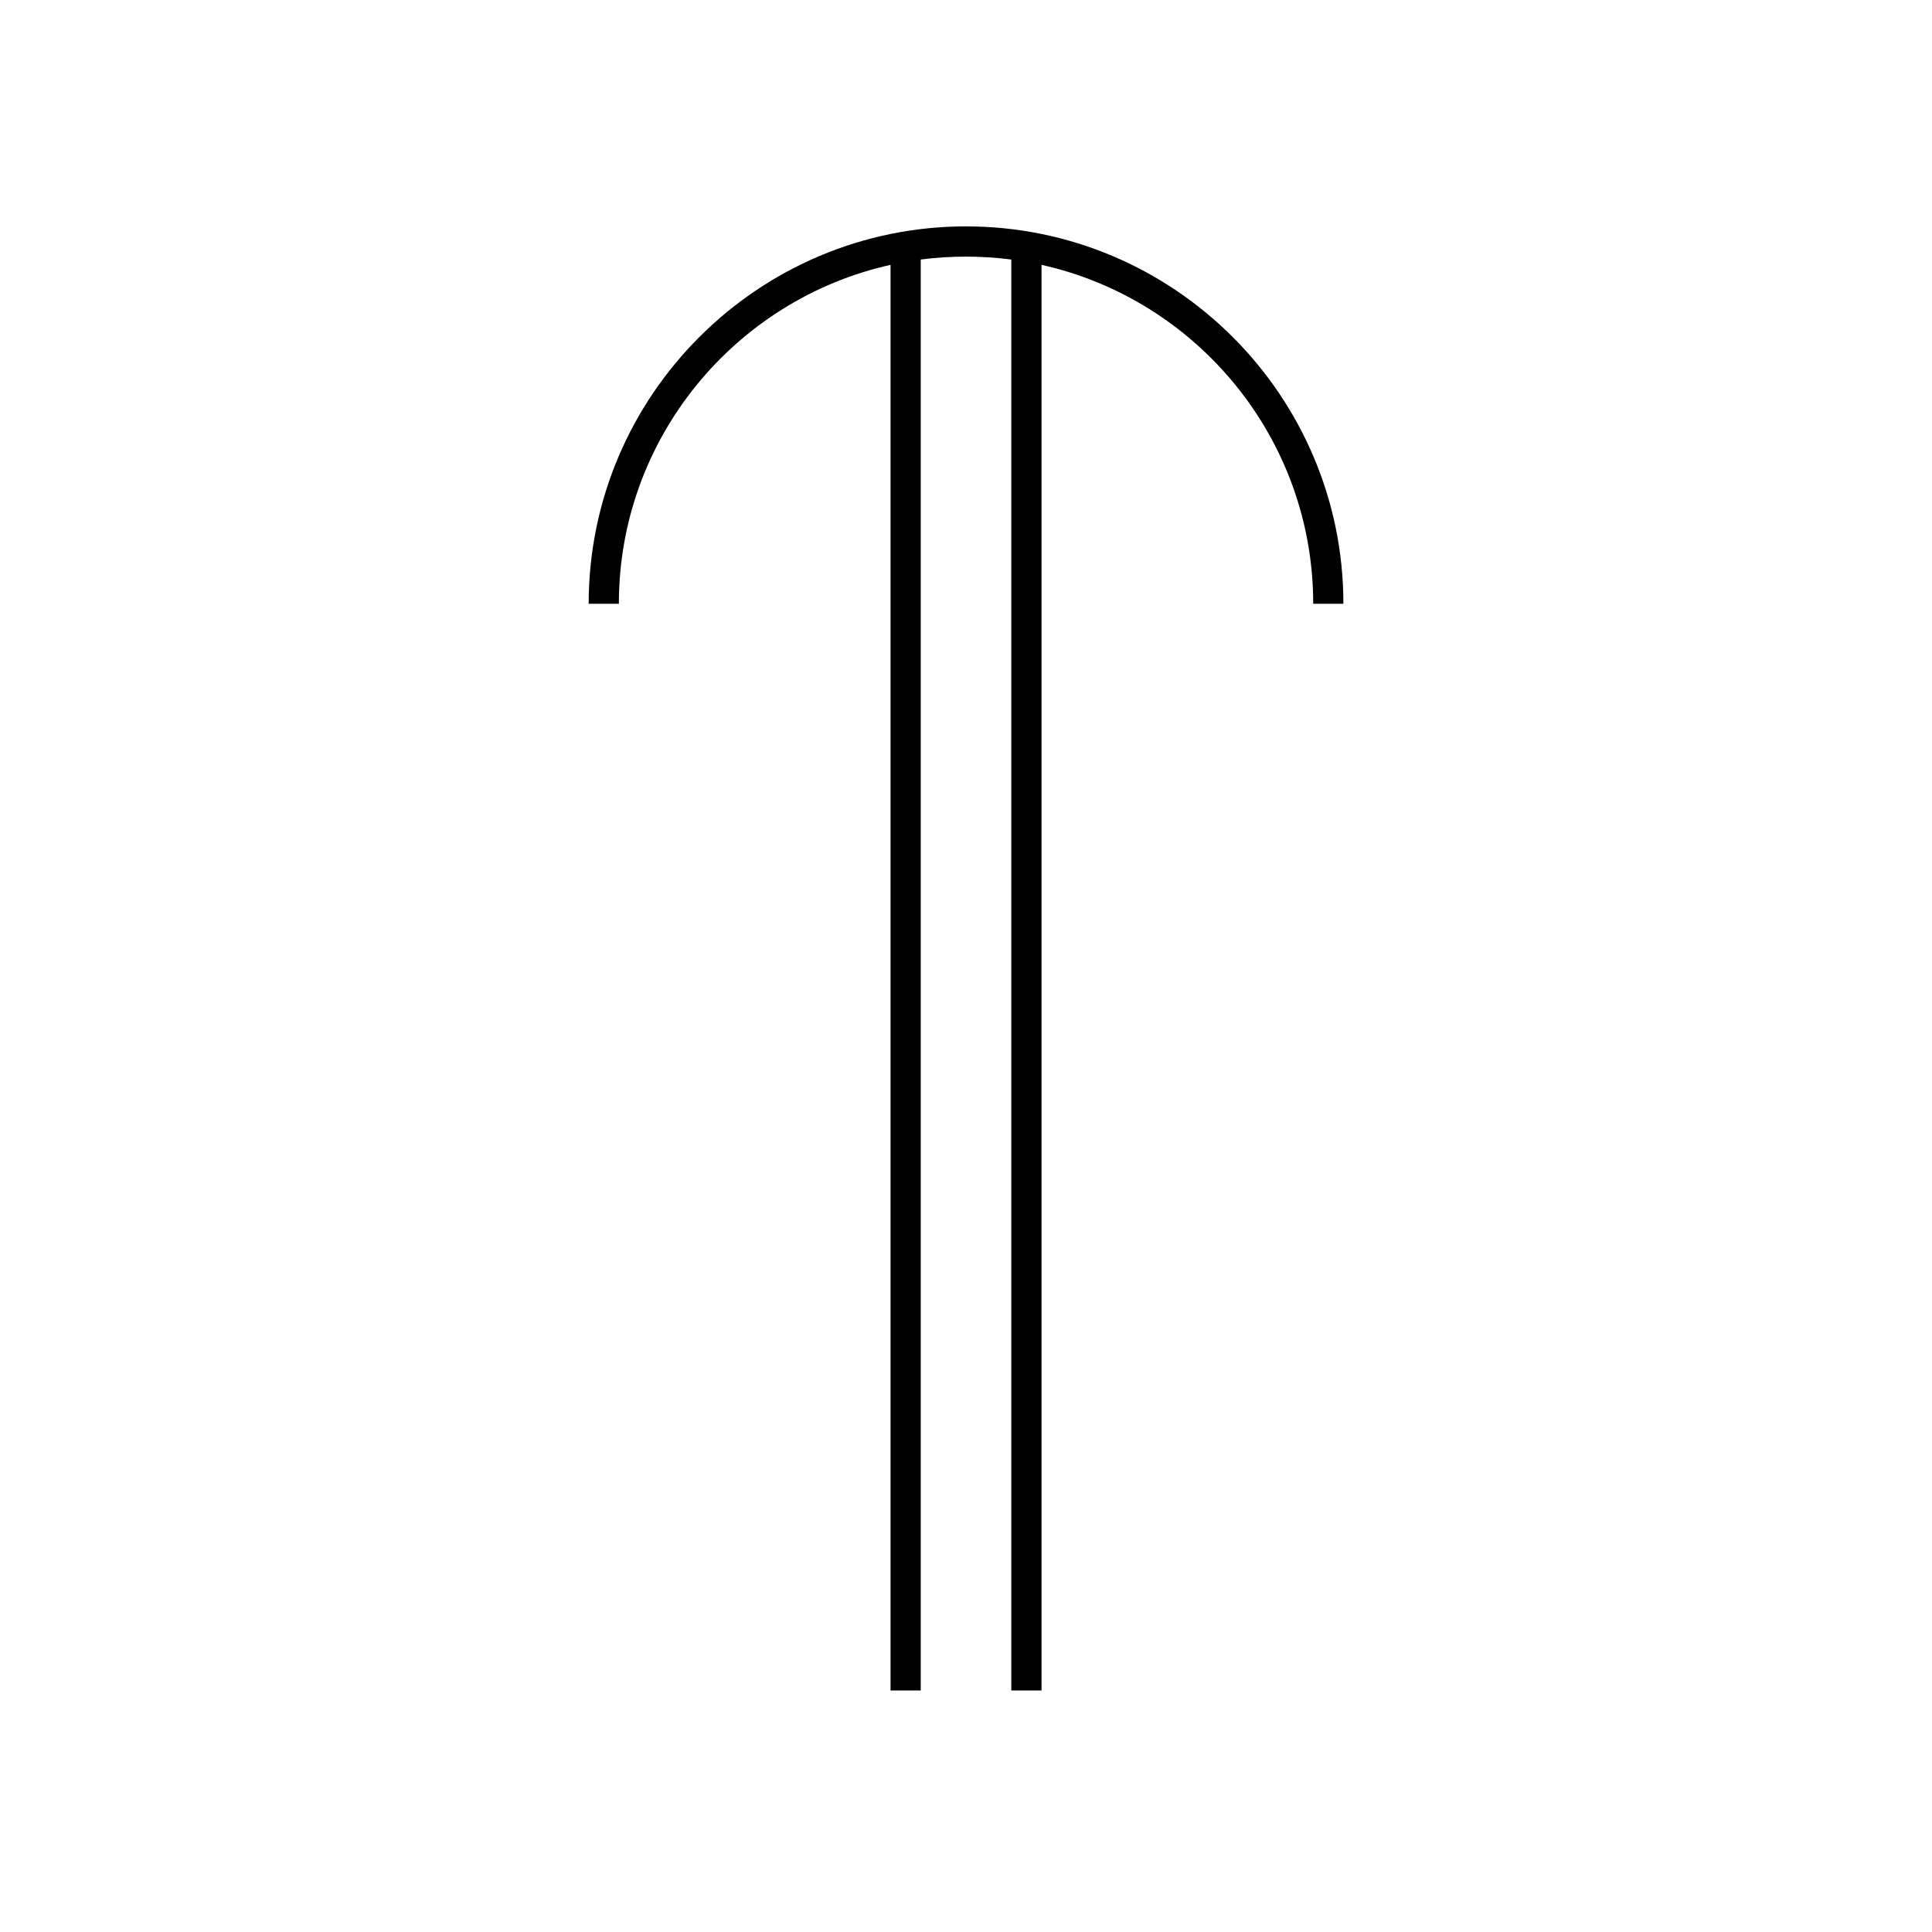 <?xml version="1.0" encoding="UTF-8"?>
<svg xmlns="http://www.w3.org/2000/svg" version="1.1" viewBox="0 0 90.709 90.709">
  <!-- Generator: Adobe Illustrator 29.1.0, SVG Export Plug-In . SVG Version: 2.1.0 Build 142)  -->
  <g id="Grundfläche">
    <rect x="0" width="90.709" height="90.709" fill="#fff"/>
  </g>
  <g id="Takt_Zeichen__x28_umgewandelt_x29_">
    <path d="M48.898,79.37h-1.417V12.185c-1.392-.182-2.86-.182-4.252,0v67.185h-1.417V12.435c-7.289,1.622-12.756,8.14-12.756,15.911h-1.417c0-9.769,7.948-17.717,17.717-17.717s17.717,7.948,17.717,17.717h-1.417c0-7.771-5.467-14.289-12.756-15.911v66.935Z"/>
  </g>
</svg>